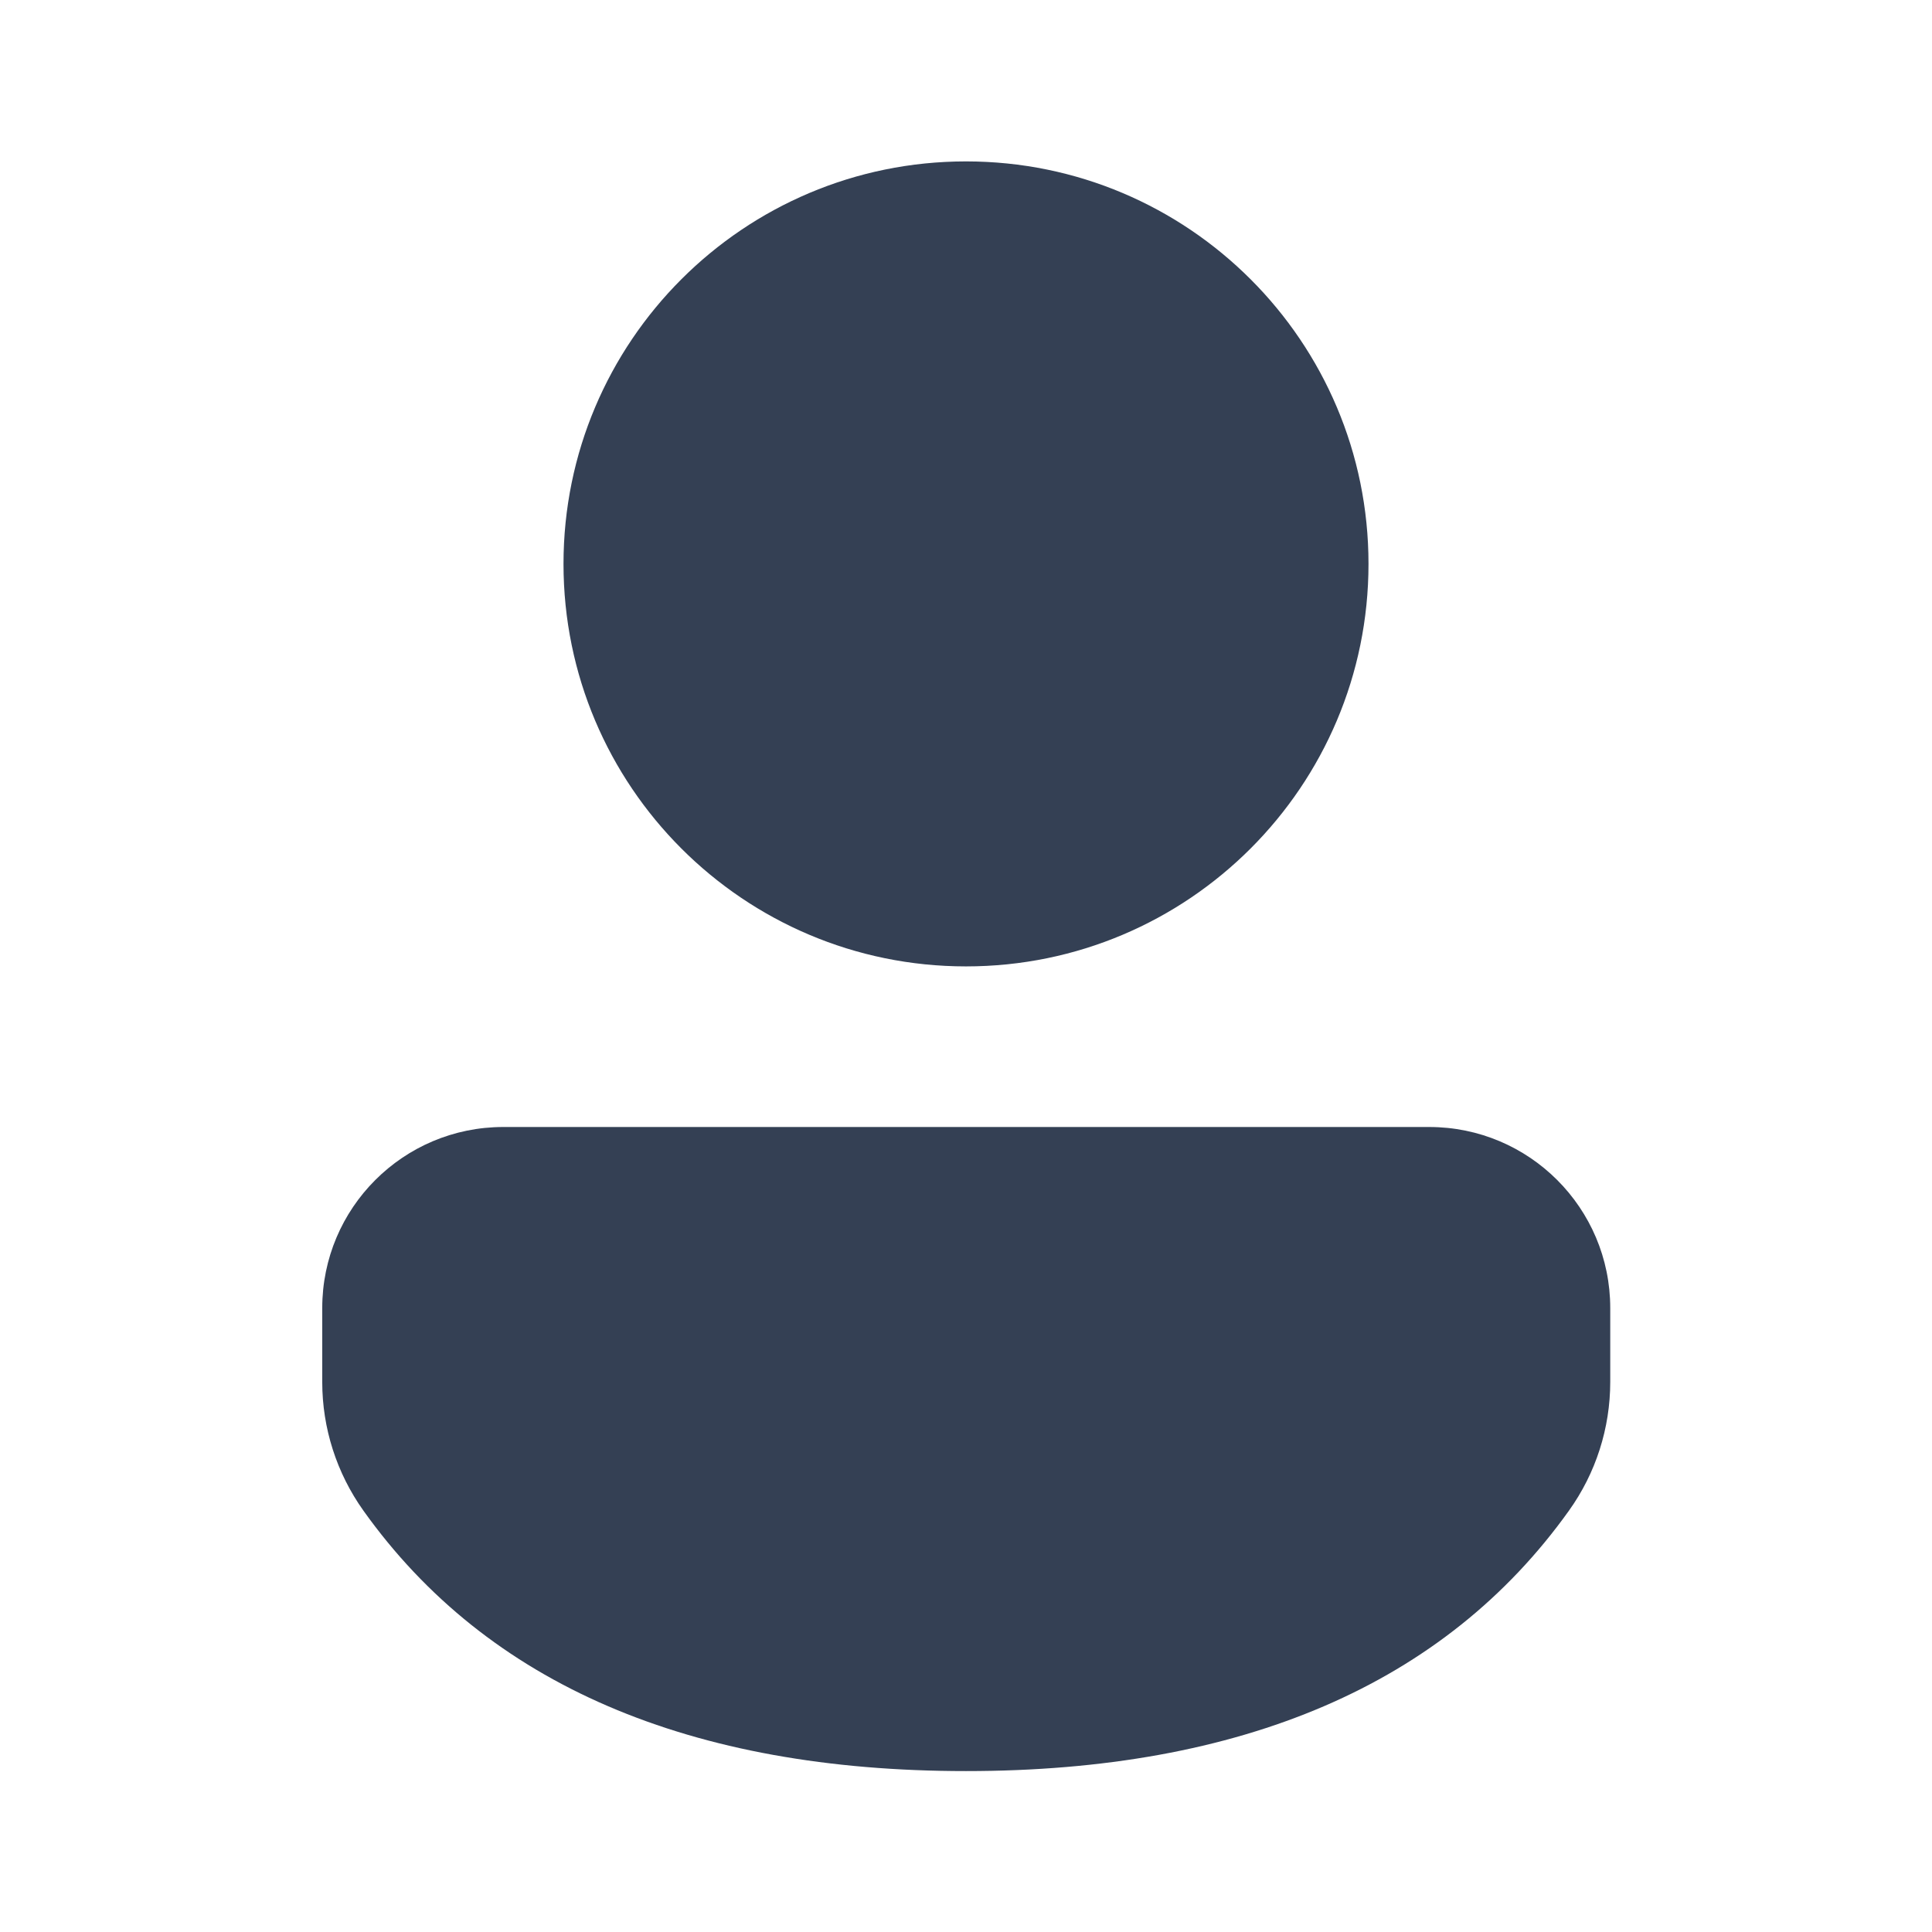 <svg width="24" height="24" viewBox="0 0 24 24" fill="none" xmlns="http://www.w3.org/2000/svg">
<path d="M17.754 14C18.996 14 20.003 15.007 20.003 16.249V17.167C20.003 17.741 19.824 18.3 19.49 18.766C17.945 20.929 15.42 22.001 12 22.001C8.579 22.001 6.056 20.929 4.514 18.765C4.182 18.299 4.003 17.741 4.003 17.169V16.249C4.003 15.007 5.01 14 6.252 14H17.754ZM12 2.005C14.761 2.005 17 4.243 17 7.005C17 9.766 14.761 12.005 12 12.005C9.238 12.005 7 9.766 7 7.005C7 4.243 9.238 2.005 12 2.005Z" fill="#344054"/>
</svg>
